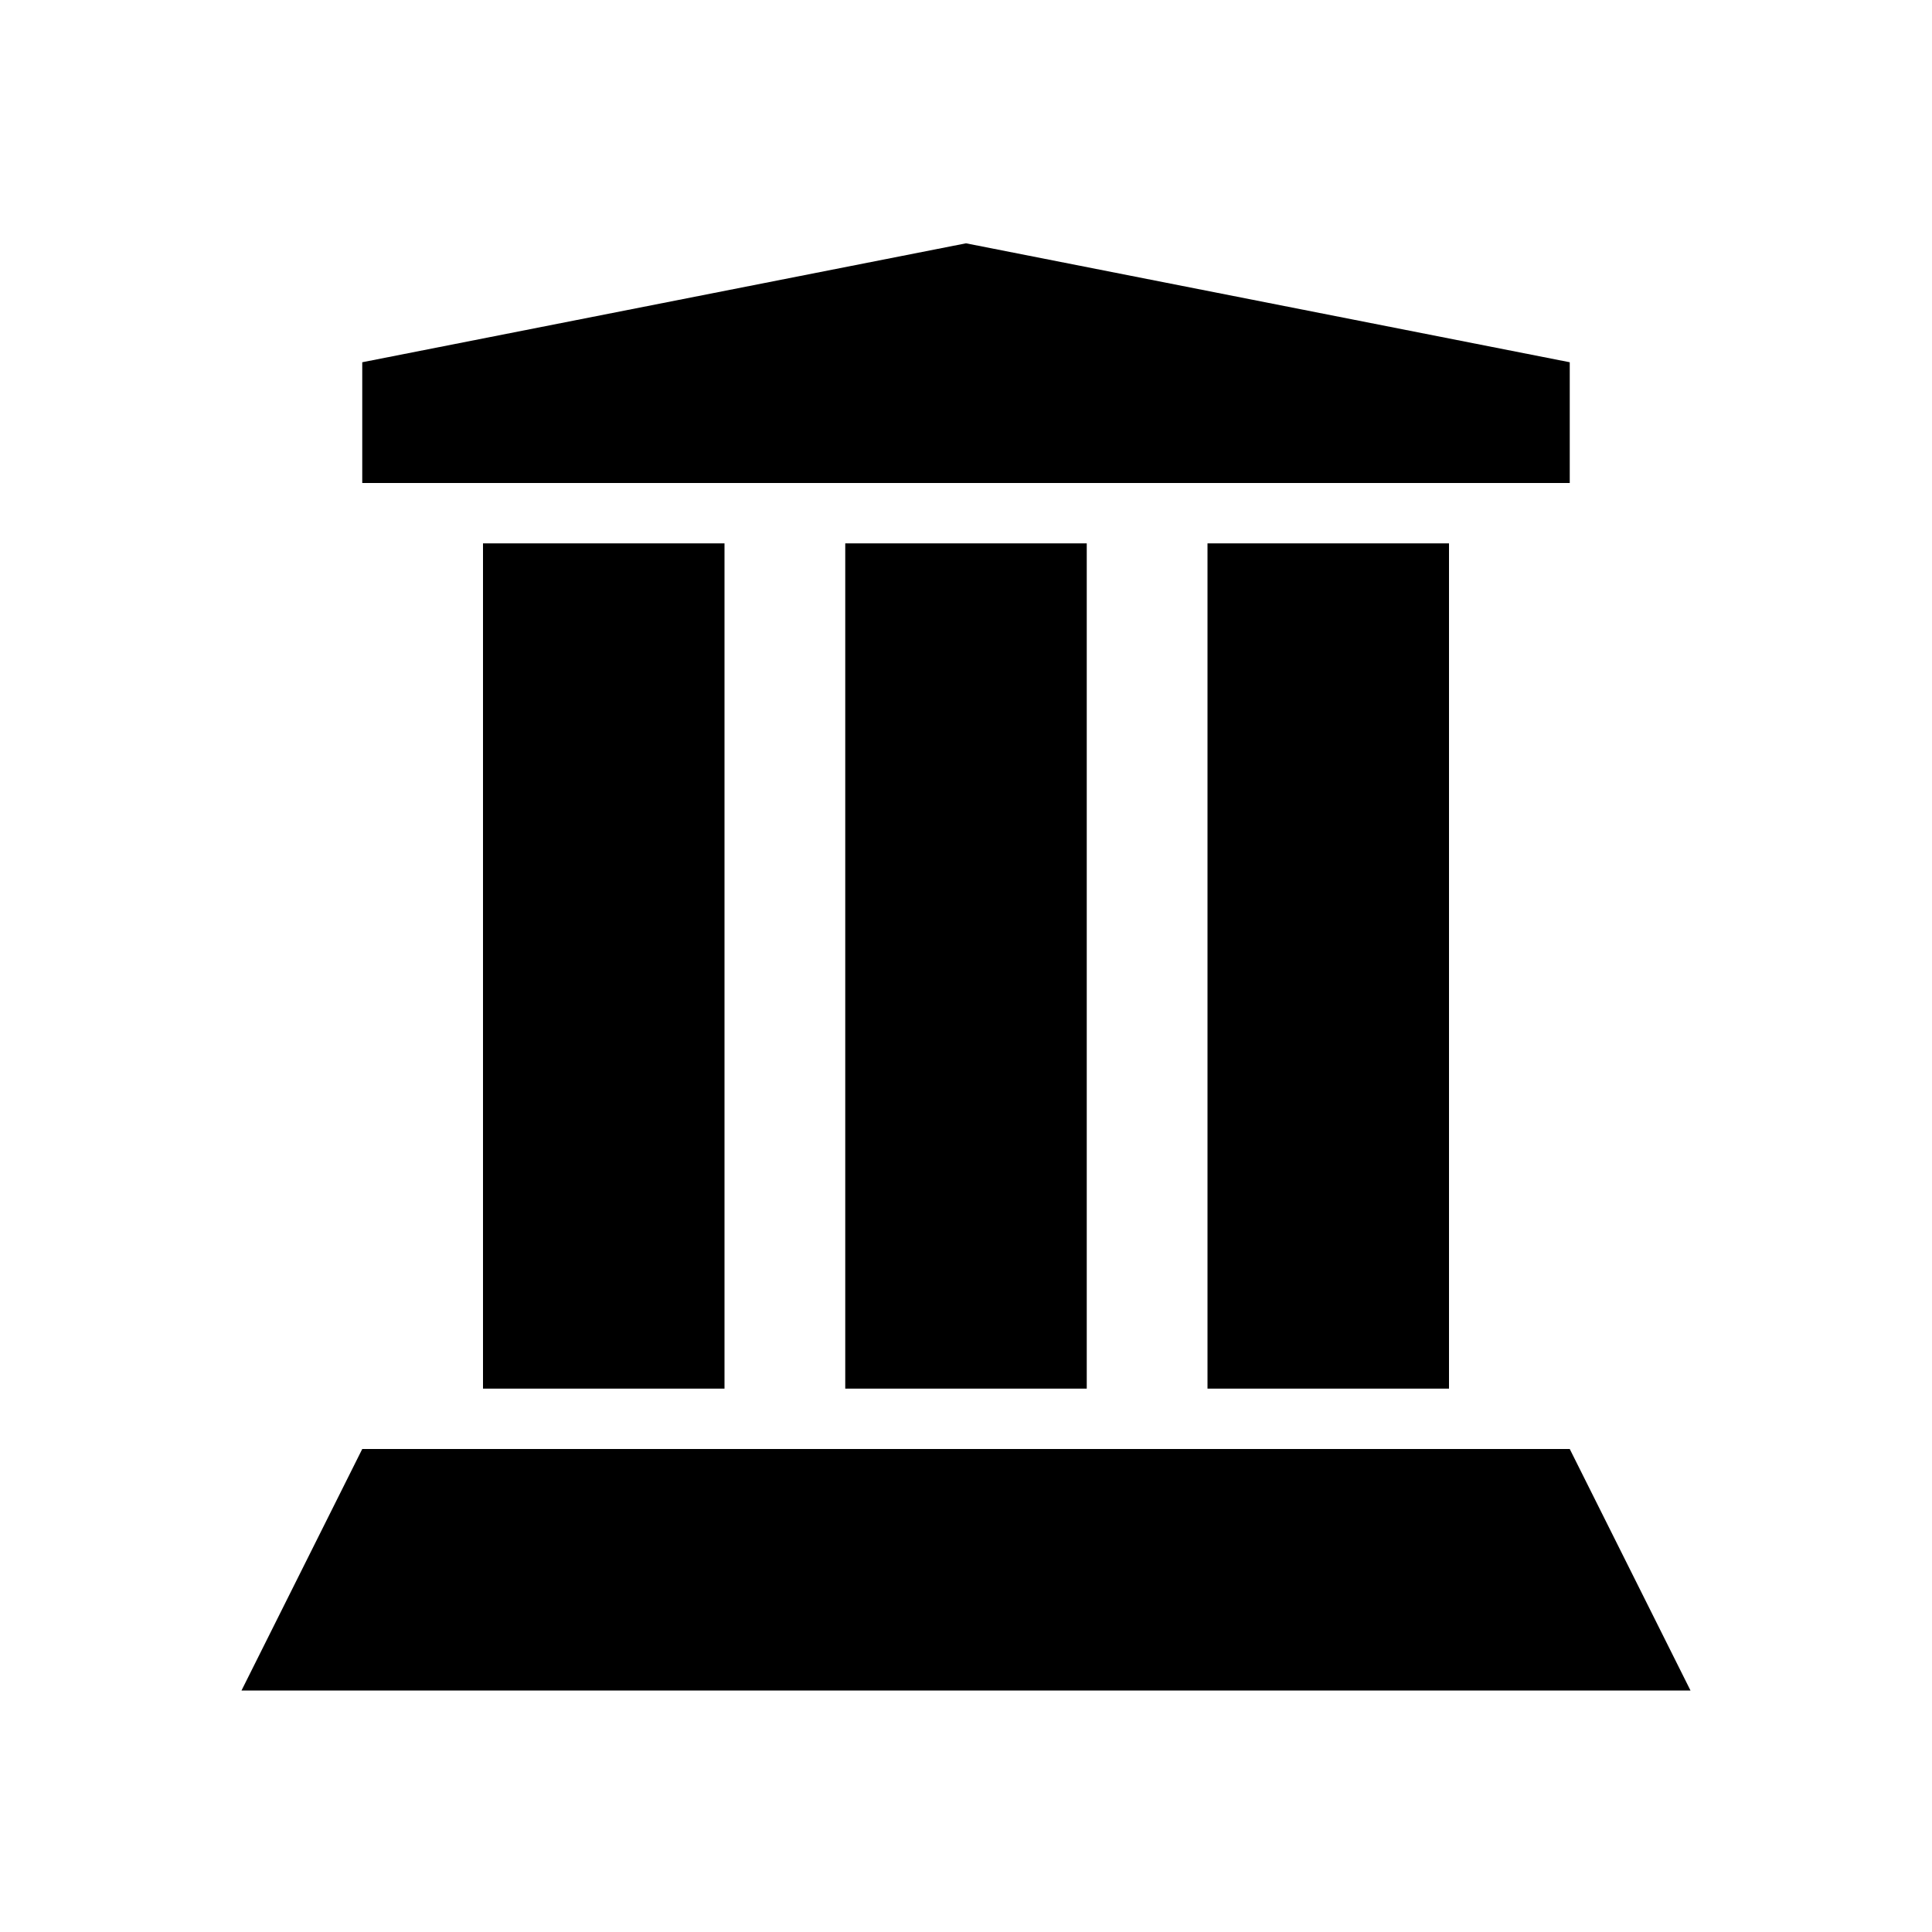 <?xml version="1.0" encoding="utf-8"?>
<!-- Generator: Adobe Illustrator 26.0.2, SVG Export Plug-In . SVG Version: 6.00 Build 0)  -->
<svg version="1.1" xmlns="http://www.w3.org/2000/svg" xmlns:xlink="http://www.w3.org/1999/xlink" x="0px" y="0px"
	 viewBox="0 0 128 128" style="enable-background:new 0 0 128 128;" xml:space="preserve">
<style type="text/css">
	.st0{fill:#020202;}
	.st1{fill:#606060;}
	.st2{fill:#FFFFFF;}
</style>
<g id="Base">
</g>
<g id="Content">
	<polygon points="112,112 16,112 24,96 104,96 	"/>
	<rect x="32" y="36" width="16" height="56"/>
	<rect x="80" y="36" width="16" height="56"/>
	<rect x="56" y="36" width="16" height="56"/>
	<polygon points="104,24 104,32 24,32 24,24 64,16.12 	"/>
</g>
</svg>
